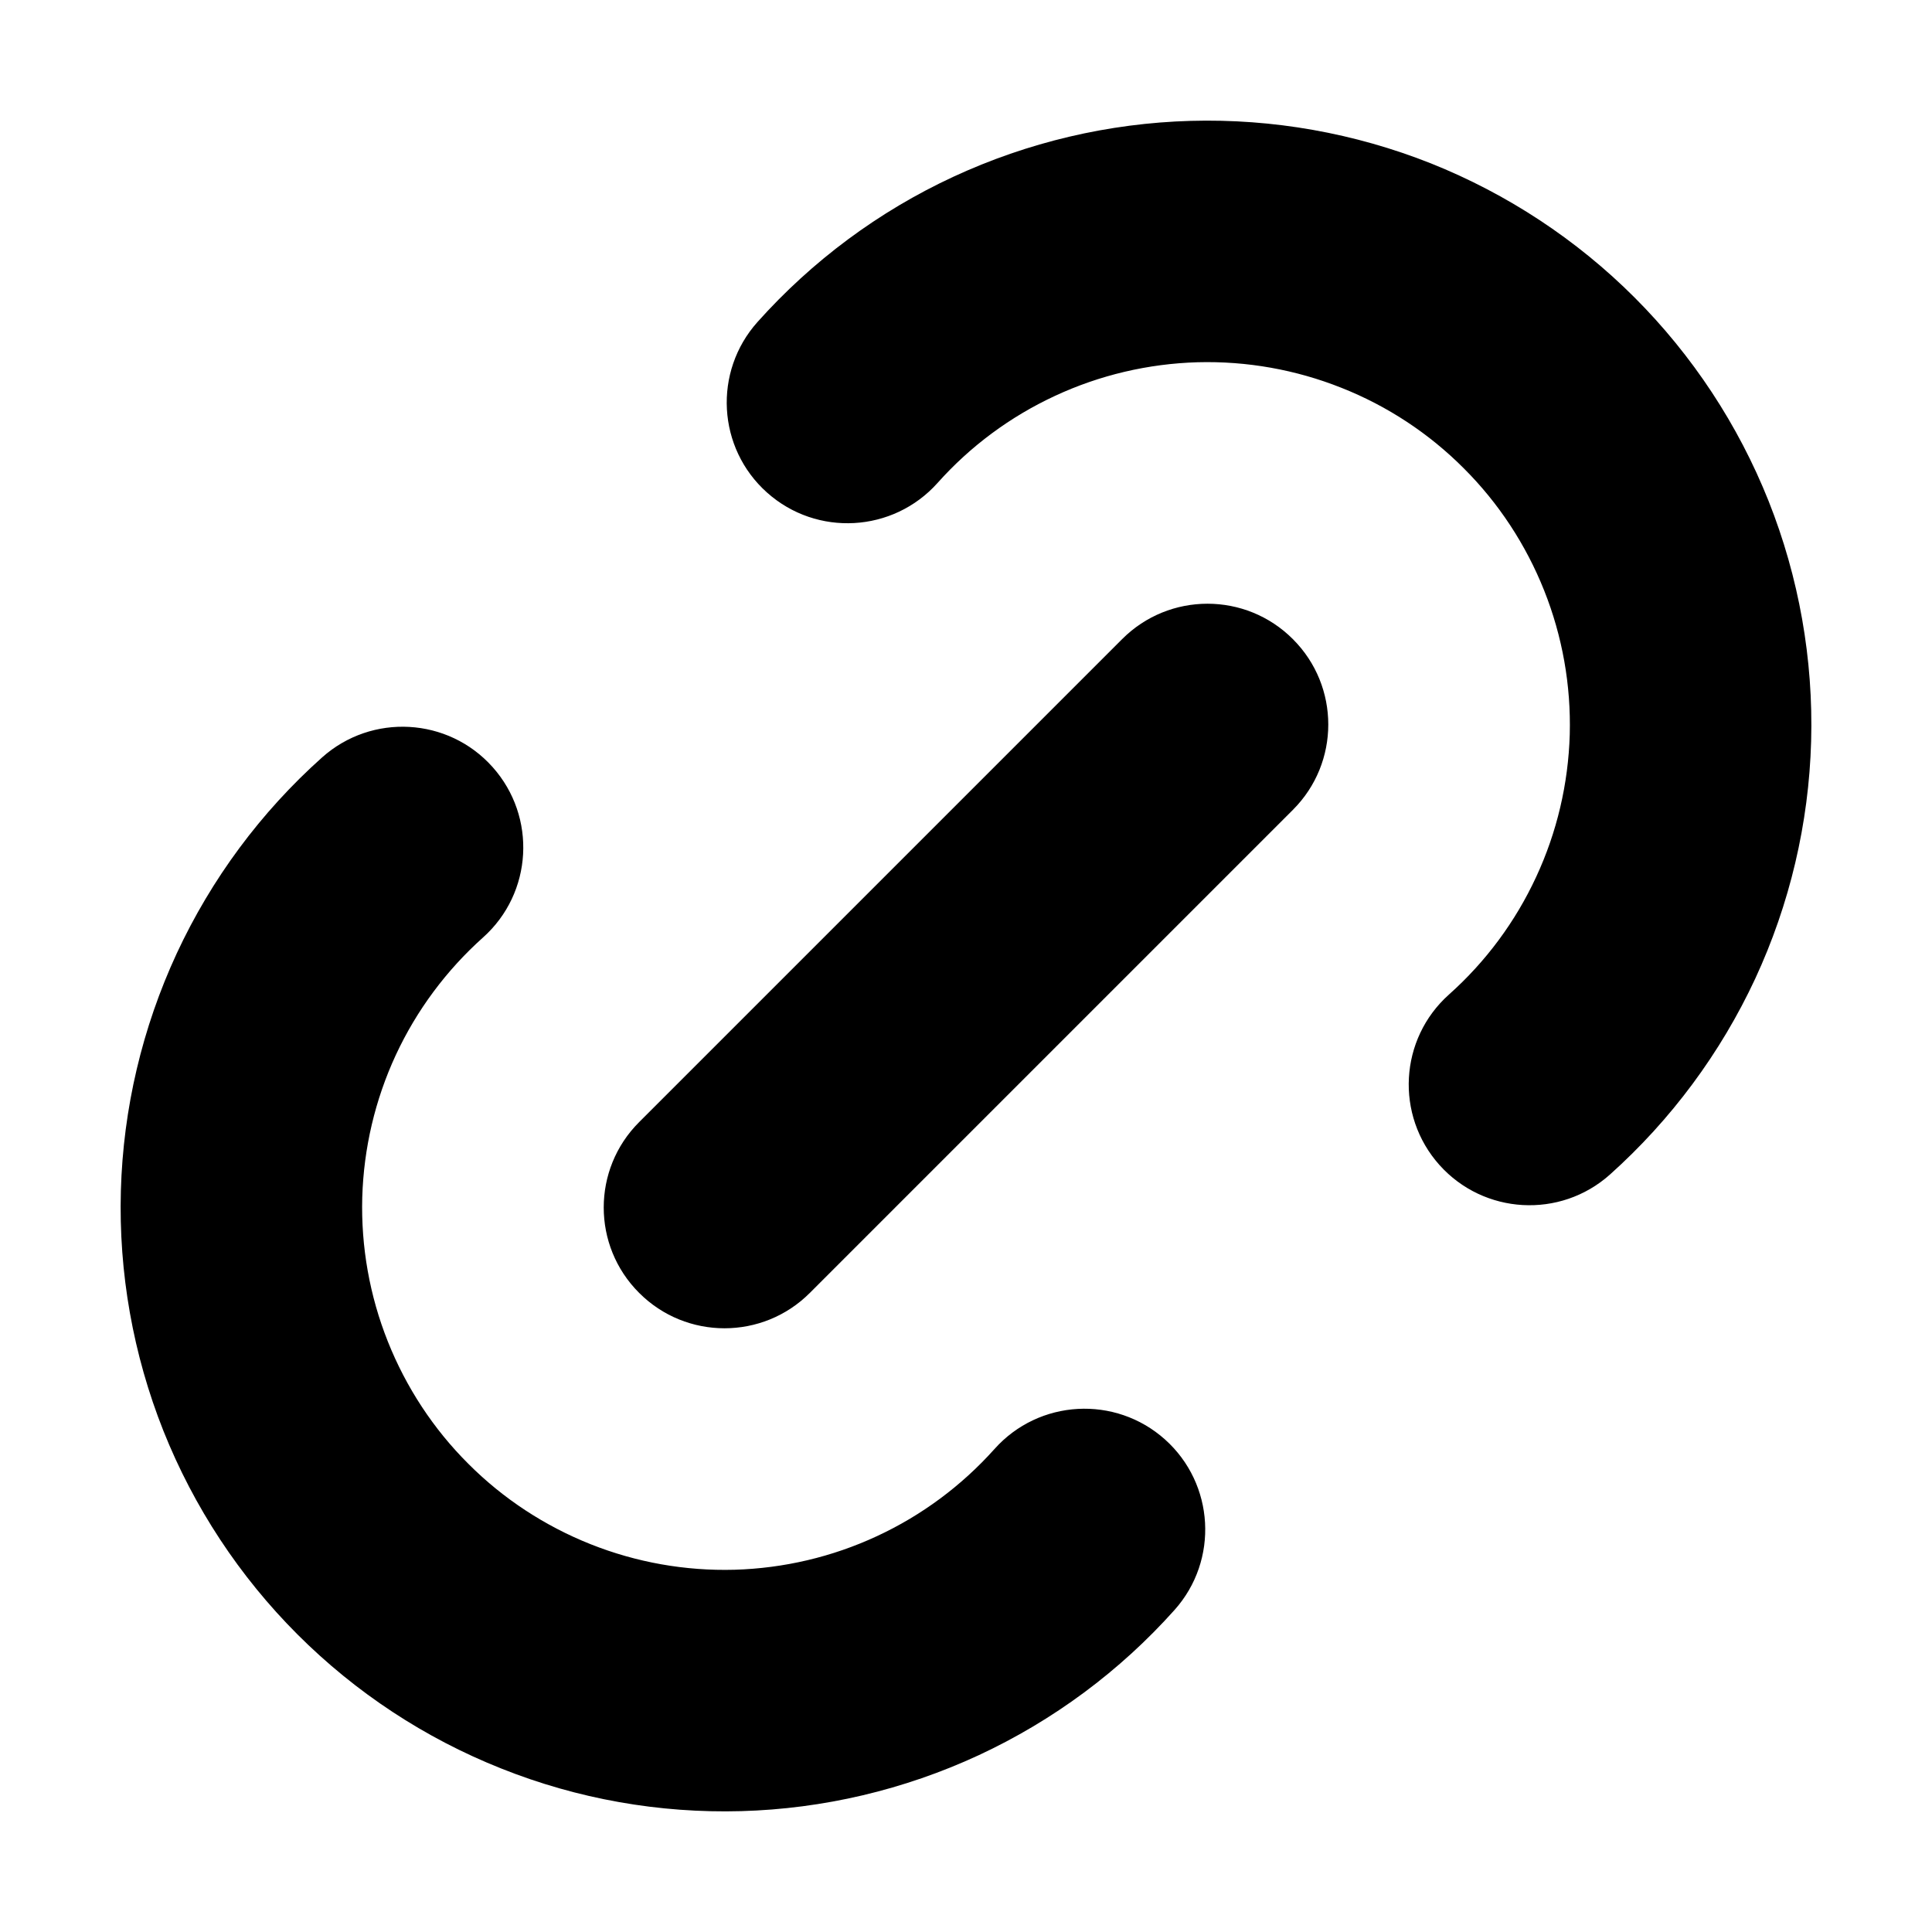 <svg width="16" height="16" viewBox="0 0 16 16" xmlns="http://www.w3.org/2000/svg">
<path fill-rule="evenodd" clip-rule="evenodd" d="M9.917 3C10.325 2.989 10.731 3.061 11.11 3.212C11.489 3.362 11.834 3.589 12.122 3.878C12.411 4.166 12.637 4.511 12.788 4.89C12.939 5.269 13.011 5.675 13 6.083C12.988 6.491 12.894 6.892 12.722 7.262C12.55 7.633 12.305 7.964 12 8.236C11.588 8.604 11.553 9.236 11.921 9.648C12.289 10.059 12.921 10.095 13.333 9.727C13.84 9.273 14.249 8.721 14.536 8.105C14.822 7.488 14.98 6.819 14.999 6.139C15.018 5.459 14.898 4.782 14.647 4.15C14.395 3.518 14.017 2.944 13.536 2.463C13.056 1.983 12.481 1.605 11.85 1.353C11.217 1.102 10.541 0.982 9.861 1.001C9.181 1.02 8.512 1.178 7.895 1.464C7.278 1.75 6.726 2.16 6.273 2.667C5.905 3.079 5.94 3.711 6.352 4.079C6.764 4.447 7.396 4.411 7.764 4C8.036 3.695 8.367 3.45 8.738 3.278C9.108 3.106 9.509 3.012 9.917 3ZM10.707 5.293C11.098 5.683 11.098 6.317 10.707 6.707L6.707 10.707C6.317 11.098 5.683 11.098 5.293 10.707C4.902 10.317 4.902 9.683 5.293 9.293L9.293 5.293C9.683 4.902 10.317 4.902 10.707 5.293ZM4.079 6.352C4.447 6.764 4.412 7.396 4 7.764C3.696 8.036 3.45 8.367 3.278 8.737C3.106 9.108 3.012 9.509 3 9.917C2.989 10.325 3.061 10.731 3.212 11.11C3.363 11.489 3.589 11.834 3.878 12.122C4.166 12.411 4.511 12.637 4.89 12.788C5.269 12.939 5.675 13.011 6.083 13C6.491 12.988 6.892 12.894 7.262 12.722C7.633 12.55 7.964 12.304 8.236 12C8.604 11.588 9.236 11.553 9.648 11.921C10.059 12.289 10.095 12.921 9.727 13.333C9.274 13.84 8.722 14.249 8.105 14.536C7.488 14.822 6.819 14.98 6.139 14.999C5.459 15.018 4.782 14.898 4.151 14.646C3.519 14.395 2.945 14.017 2.464 13.536C1.983 13.055 1.605 12.481 1.353 11.849C1.102 11.217 0.982 10.541 1.001 9.861C1.02 9.181 1.178 8.512 1.464 7.895C1.751 7.278 2.16 6.726 2.667 6.273C3.079 5.905 3.711 5.94 4.079 6.352Z" />
</svg>
